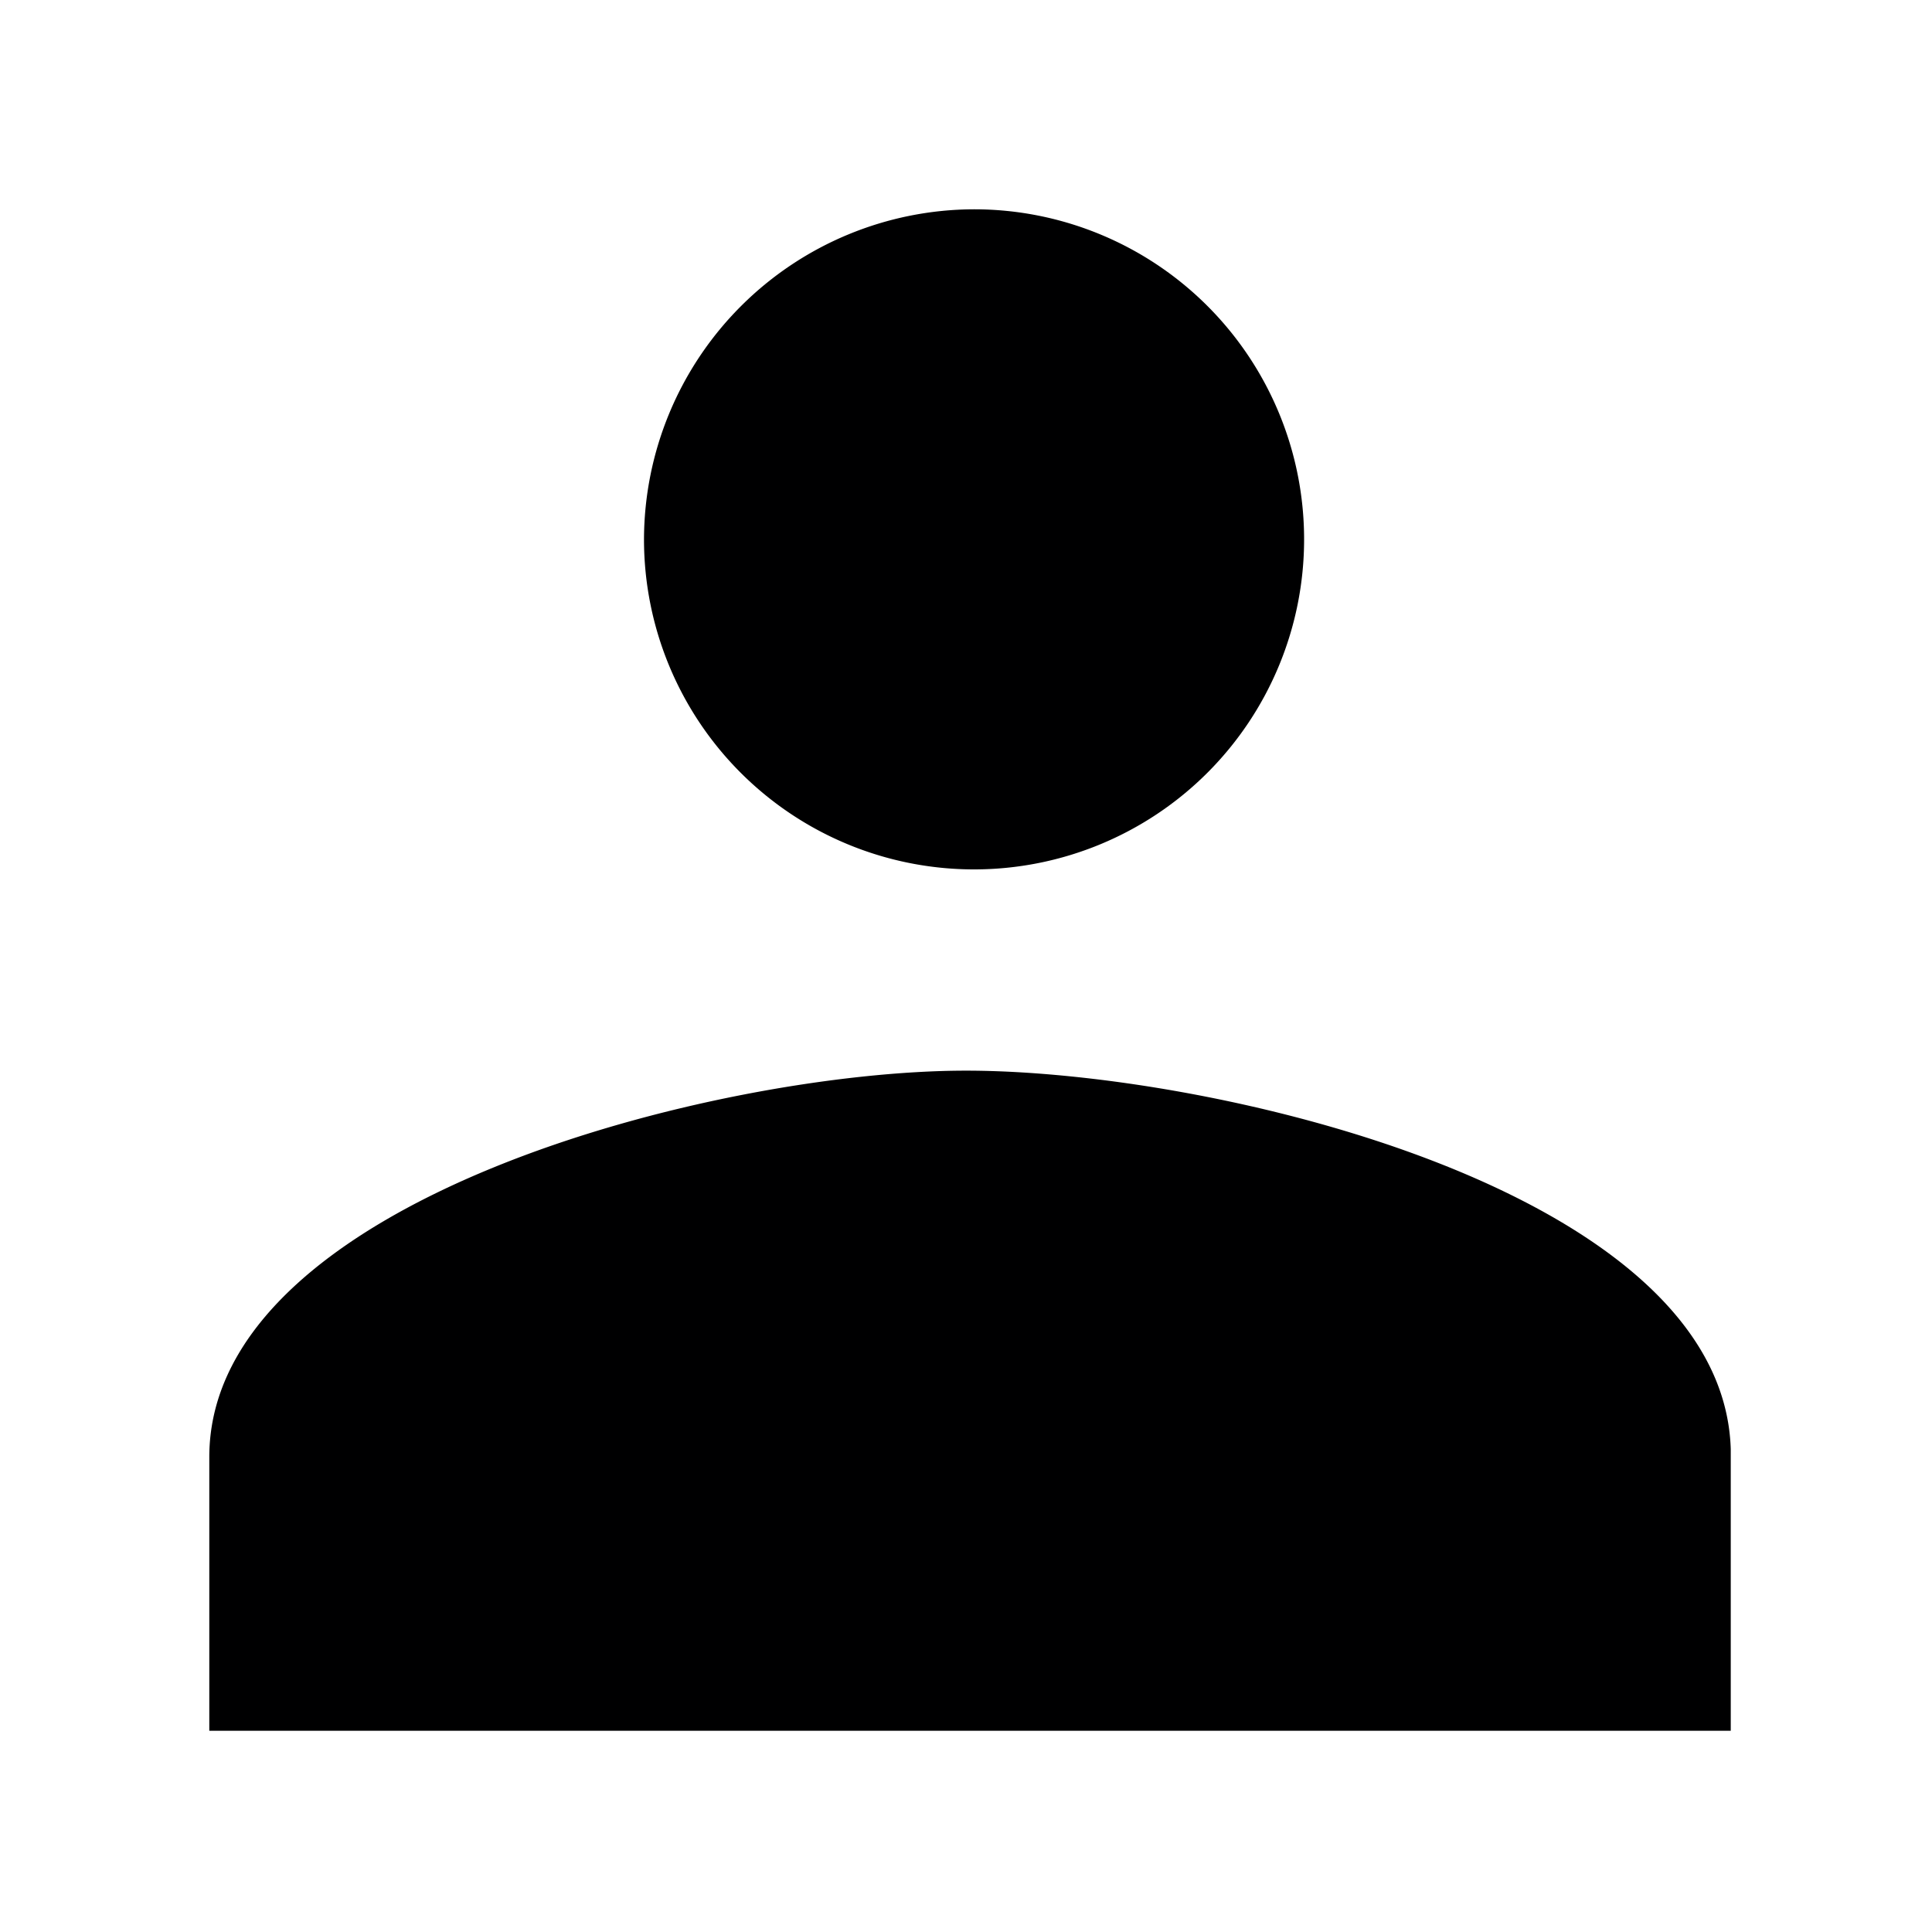 <svg id="b8b4aee1-0c42-41c0-b10f-b134967a1e3e" data-name="3dba0c59-0431-4c75-ad64-ba2971884ea1" xmlns="http://www.w3.org/2000/svg" width="24" height="24" viewBox="0 0 24 24"><title>ic_user</title><path d="M12,13.3c-3.1,0-9.4,1.6-9.4,4.8v3.4H21.5V18C21.4,14.8,15.1,13.3,12,13.3Zm.1-10.7A4.1,4.1,0,1,1,8,6.7,4.11,4.11,0,0,1,12.1,2.6Z" fill="#000001"/></svg>